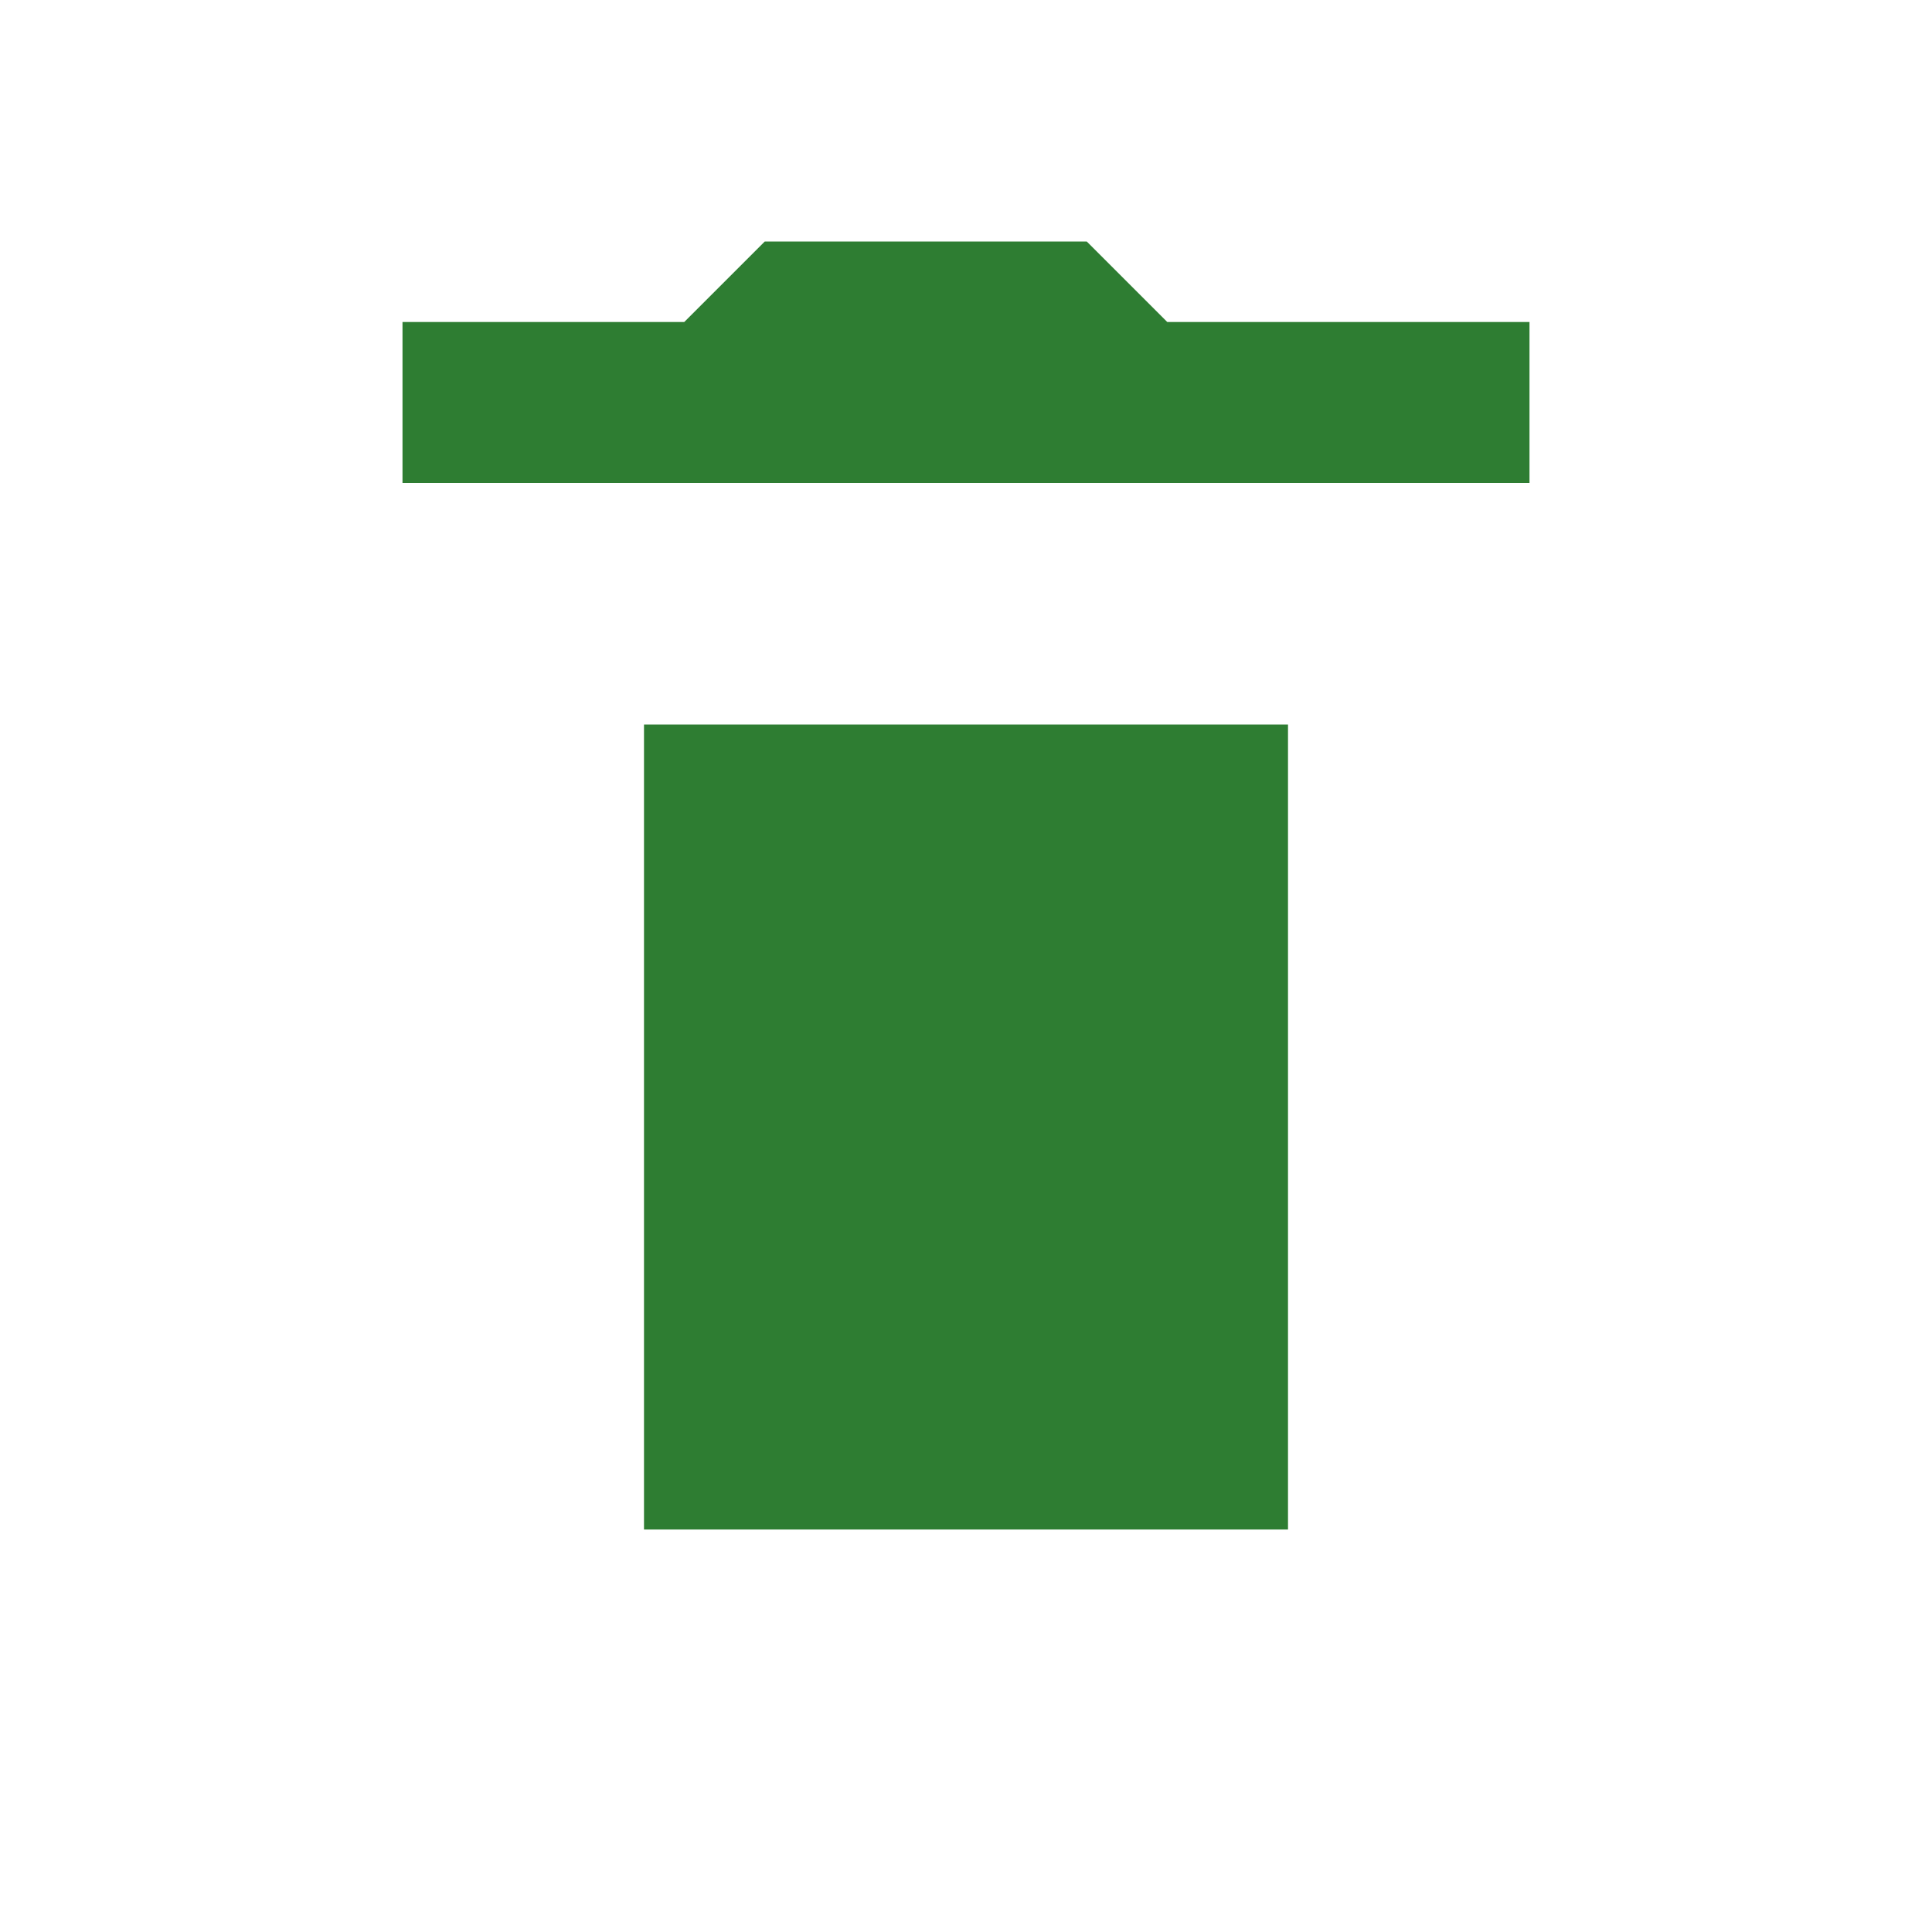 <svg xmlns="http://www.w3.org/2000/svg" height="20" viewBox="0 0 24 24" width="20" fill="#2e7d32">
  <path d="M0 0h24v24H0V0z" fill="none"></path>
  <path d="M16 9v10H8V9h8m-1.5-6h-5l-1 1H5v2h14V4h-4.5l-1-1z"></path>
</svg>
